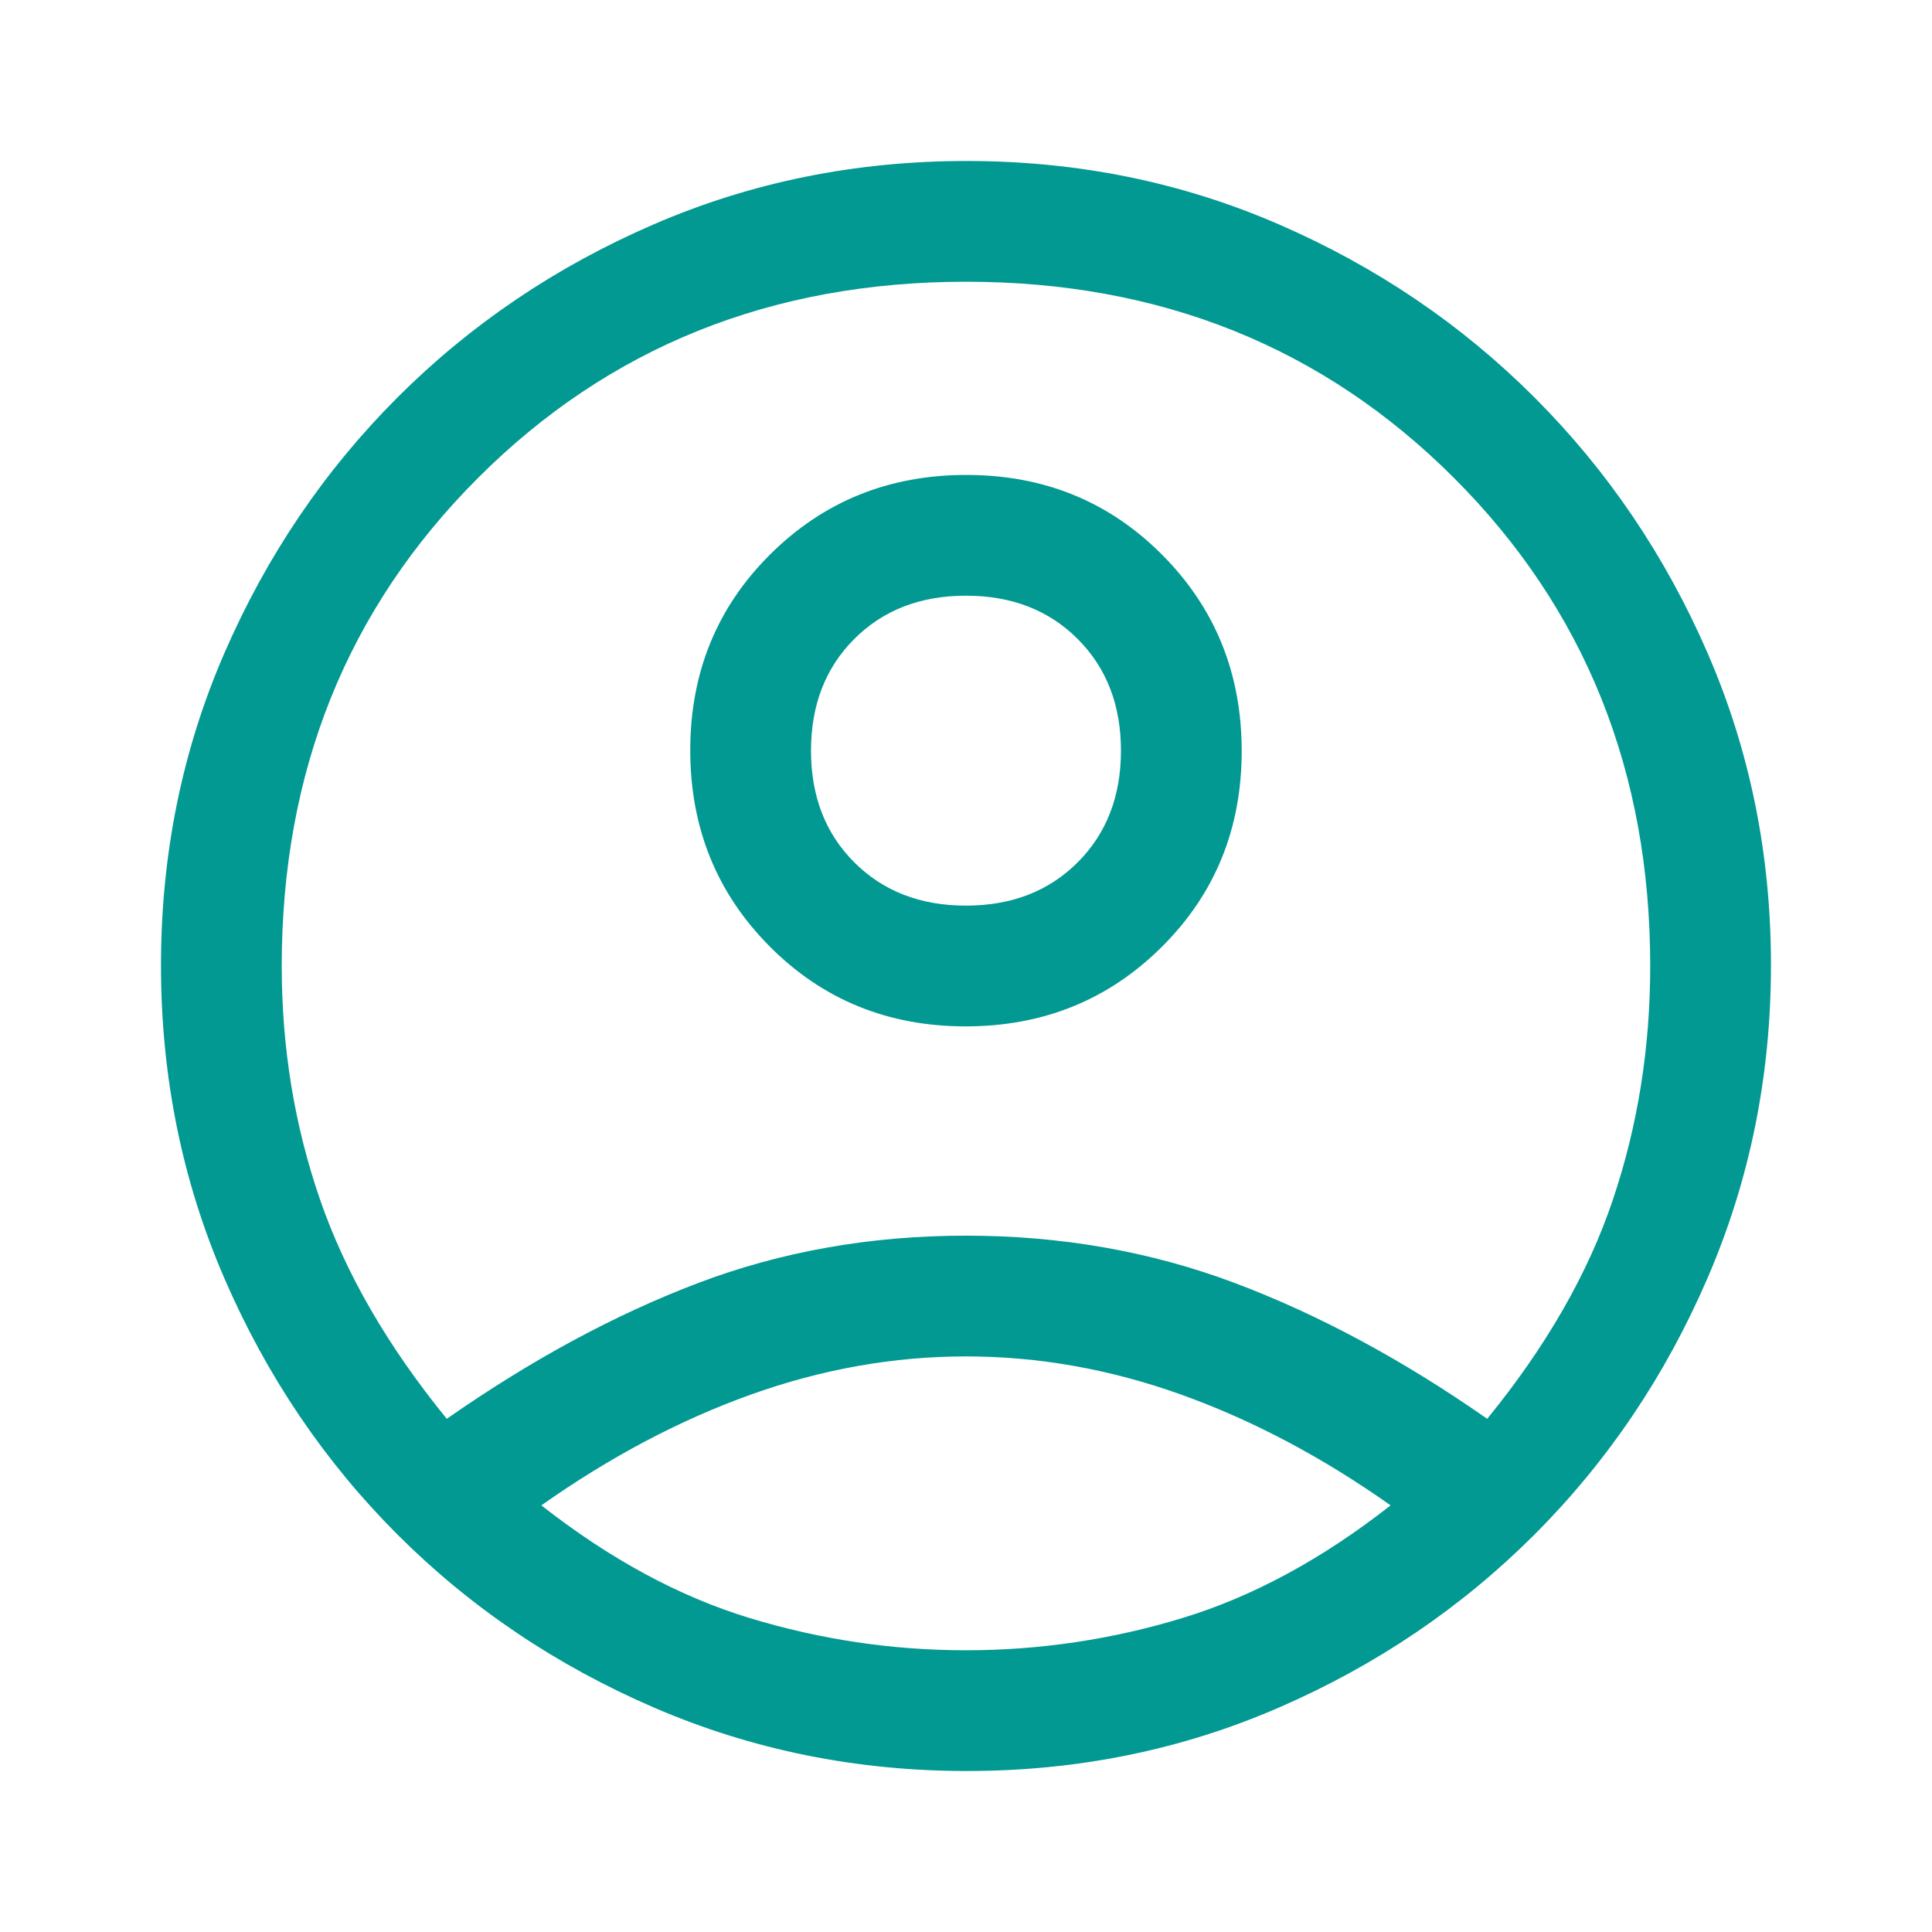 <svg width="40" height="40" viewBox="0 0 40 40" fill="none" xmlns="http://www.w3.org/2000/svg">
<rect width="40" height="40" fill="white"/>
<path d="M9.25 29.375C11 28.153 12.736 27.215 14.458 26.562C16.18 25.91 18.027 25.583 20 25.583C21.972 25.583 23.826 25.91 25.562 26.562C27.298 27.215 29.041 28.153 30.791 29.375C32.014 27.875 32.882 26.361 33.395 24.833C33.909 23.305 34.166 21.694 34.166 20C34.166 15.972 32.812 12.604 30.104 9.896C27.395 7.187 24.027 5.833 20 5.833C15.972 5.833 12.604 7.187 9.896 9.896C7.187 12.604 5.833 15.972 5.833 20C5.833 21.694 6.097 23.305 6.625 24.833C7.152 26.361 8.027 27.875 9.25 29.375ZM19.992 21.25C18.386 21.25 17.034 20.699 15.937 19.596C14.84 18.494 14.291 17.14 14.291 15.534C14.291 13.928 14.842 12.576 15.945 11.479C17.047 10.382 18.401 9.833 20.007 9.833C21.613 9.833 22.965 10.384 24.062 11.487C25.159 12.589 25.708 13.944 25.708 15.549C25.708 17.155 25.157 18.507 24.054 19.604C22.952 20.701 21.598 21.25 19.992 21.25ZM20.019 36.667C17.728 36.667 15.569 36.229 13.541 35.354C11.514 34.479 9.743 33.285 8.229 31.771C6.715 30.257 5.521 28.489 4.646 26.468C3.771 24.447 3.333 22.287 3.333 19.989C3.333 17.691 3.771 15.535 4.646 13.521C5.521 11.507 6.715 9.743 8.229 8.229C9.743 6.715 11.51 5.521 13.532 4.646C15.553 3.771 17.713 3.333 20.011 3.333C22.309 3.333 24.465 3.771 26.479 4.646C28.493 5.521 30.257 6.715 31.77 8.229C33.284 9.743 34.479 11.507 35.354 13.522C36.229 15.537 36.666 17.69 36.666 19.98C36.666 22.271 36.229 24.43 35.354 26.458C34.479 28.486 33.284 30.257 31.77 31.771C30.257 33.285 28.492 34.479 26.477 35.354C24.463 36.229 22.31 36.667 20.019 36.667ZM20 34.167C21.527 34.167 23.02 33.944 24.479 33.5C25.937 33.056 27.375 32.278 28.791 31.167C27.375 30.167 25.93 29.403 24.458 28.875C22.986 28.347 21.5 28.083 20 28.083C18.5 28.083 17.014 28.347 15.541 28.875C14.069 29.403 12.625 30.167 11.208 31.167C12.625 32.278 14.062 33.056 15.521 33.5C16.979 33.944 18.472 34.167 20 34.167ZM20 18.75C20.944 18.75 21.715 18.451 22.312 17.854C22.909 17.257 23.208 16.486 23.208 15.542C23.208 14.597 22.909 13.826 22.312 13.229C21.715 12.632 20.944 12.333 20 12.333C19.055 12.333 18.284 12.632 17.687 13.229C17.09 13.826 16.791 14.597 16.791 15.542C16.791 16.486 17.09 17.257 17.687 17.854C18.284 18.451 19.055 18.75 20 18.75Z" fill="#029992"/>
</svg>
